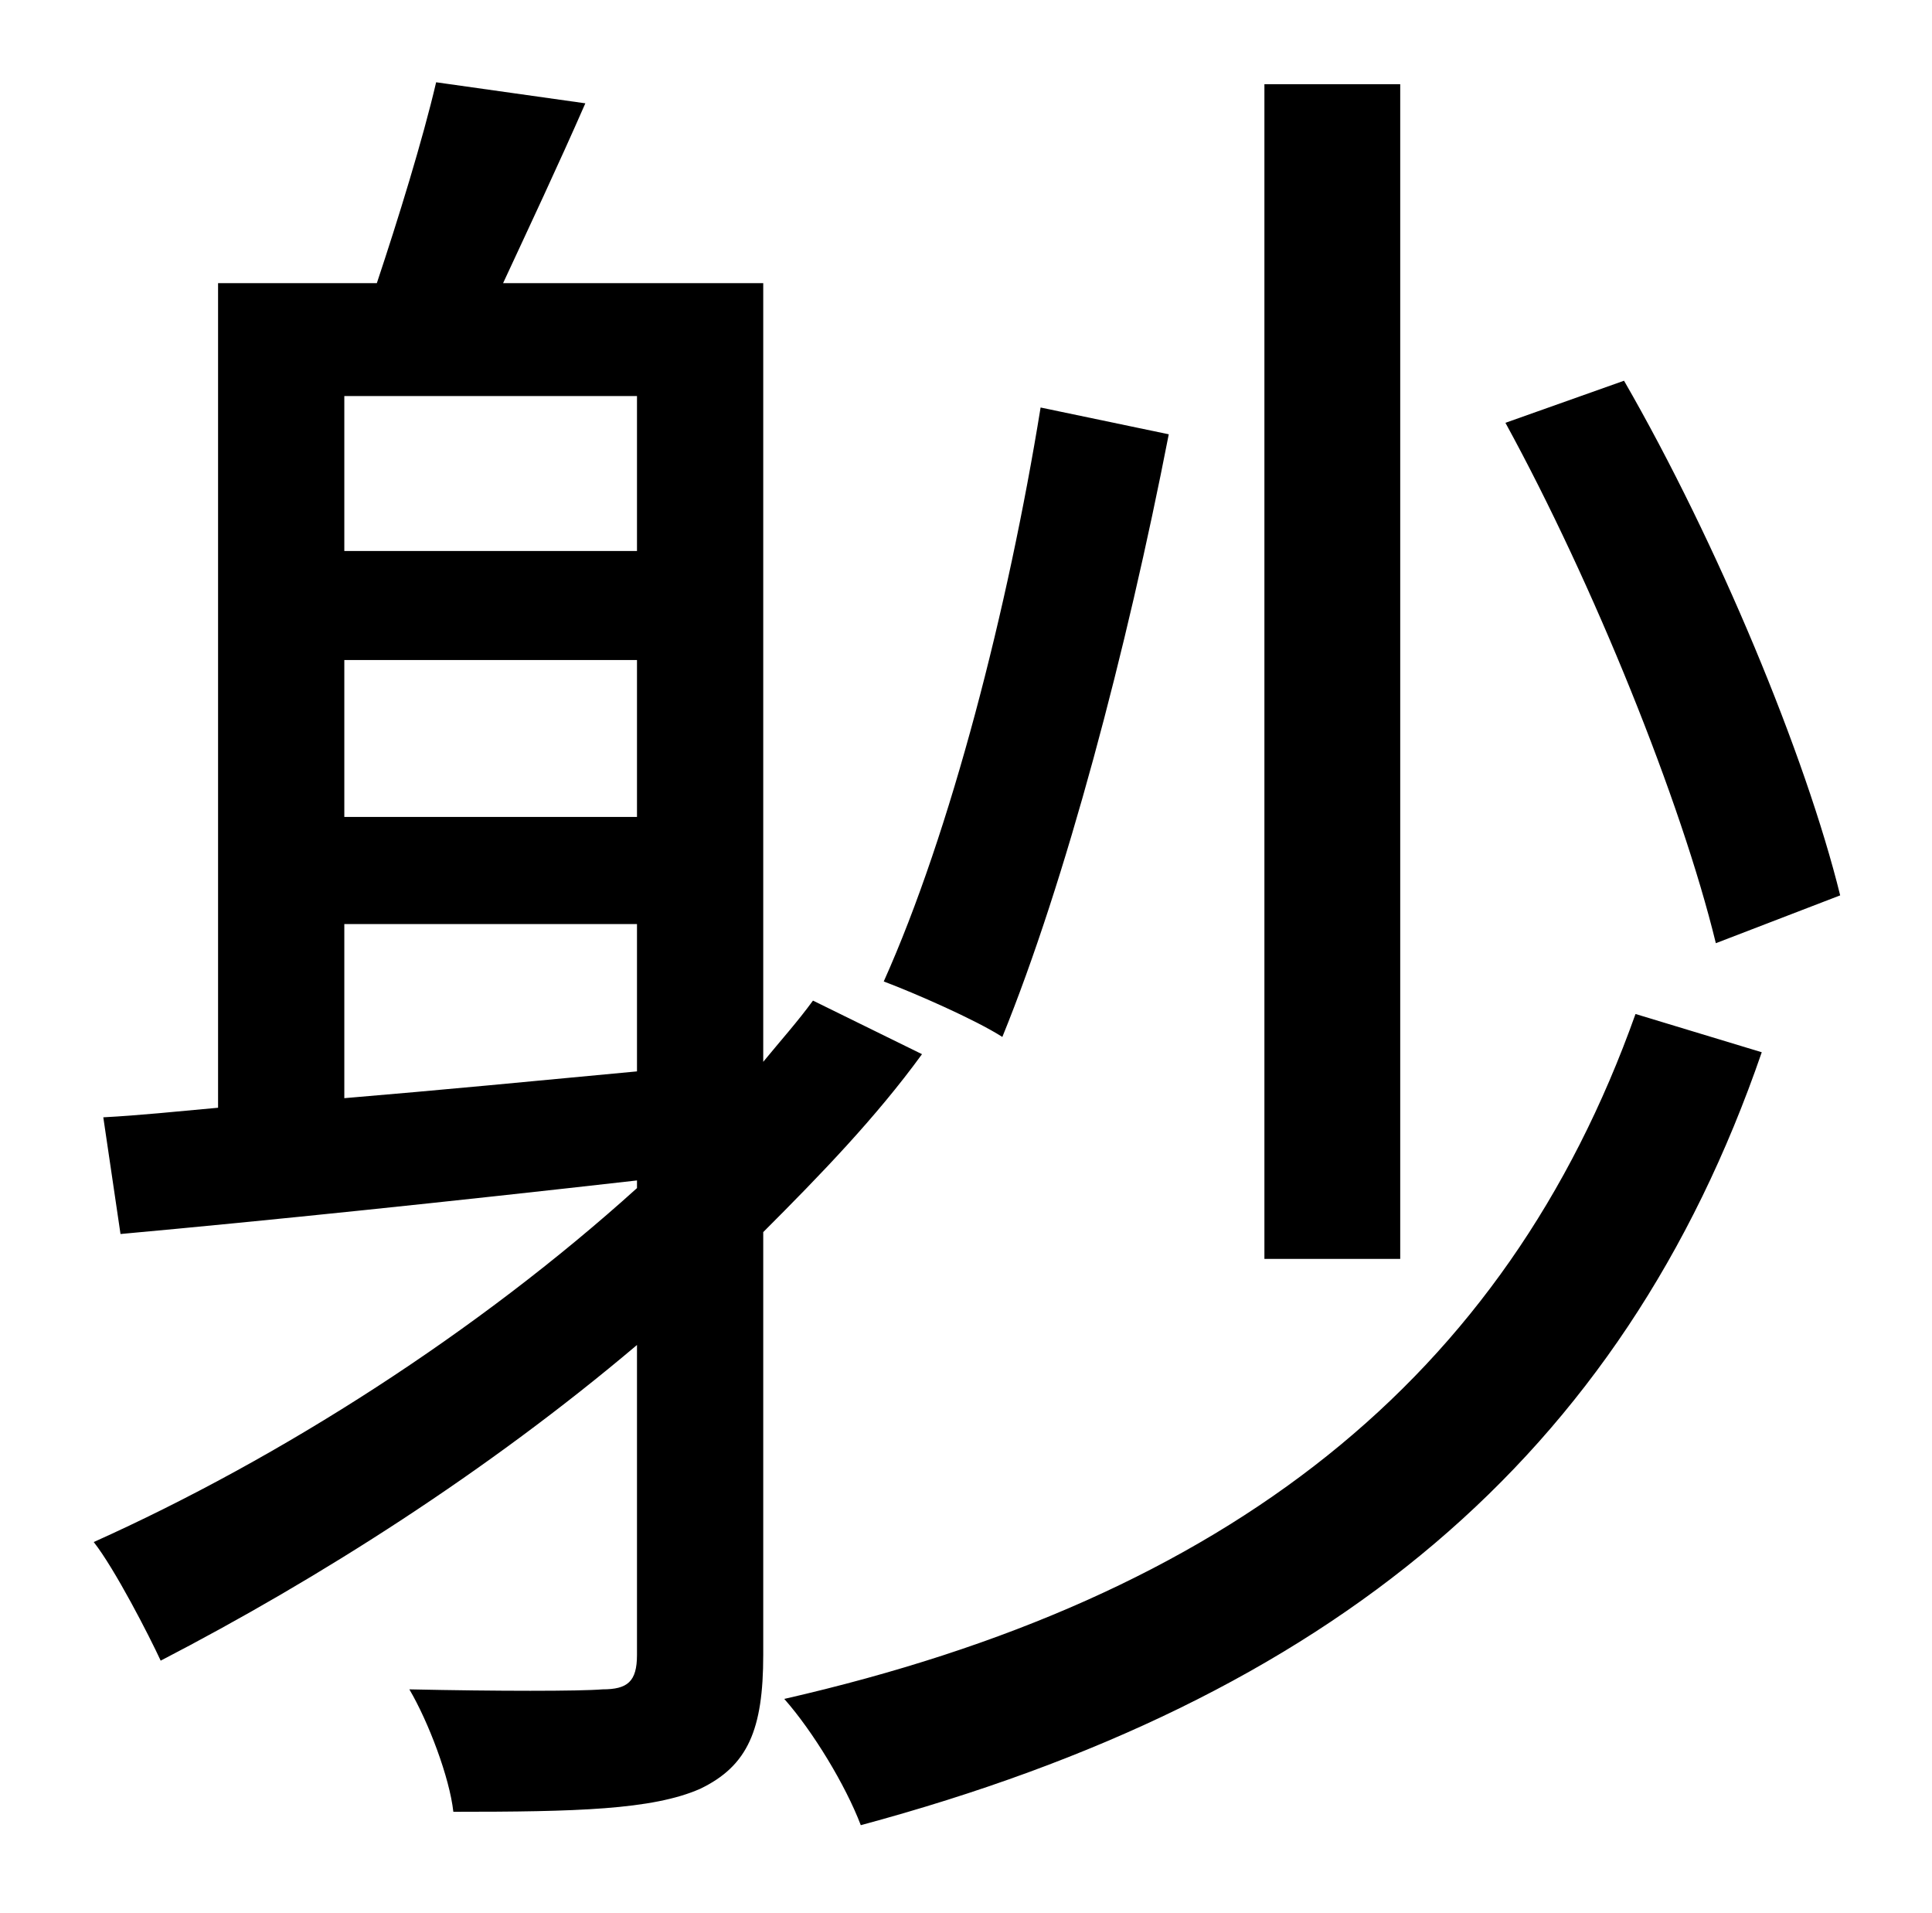<?xml version="1.0" standalone="no"?>
<!DOCTYPE svg PUBLIC "-//W3C//DTD SVG 1.1//EN" "http://www.w3.org/Graphics/SVG/1.1/DTD/svg11.dtd" >
<svg xmlns="http://www.w3.org/2000/svg" xmlns:xlink="http://www.w3.org/1999/xlink" version="1.1" viewBox="-10 0 1010 1000">
   <path fill="currentColor"
d="M952 468l-65 25c-18 -74 -64 -188 -110 -272l62 -22c49 85 95 196 113 269zM722 44v614h-71v-614h71zM534 213l67 14c-22 113 -54 234 -87 315c-14 -9 -46 -23 -62 -29c35 -78 65 -195 82 -300zM170 483v91c48 -4 100 -9 153 -14v-77h-153zM323 207h-153v81h153v-81z
M323 427v-82h-153v82h153zM415 523l57 28c-24 33 -53 63 -83 93v221c0 39 -8 58 -33 70c-25 11 -65 12 -129 12c-2 -18 -13 -47 -23 -64c46 1 89 1 101 0c13 0 18 -4 18 -18v-162c-78 66 -166 122 -249 165c-6 -13 -24 -48 -35 -62c98 -44 201 -110 284 -185v-4
c-97 11 -193 21 -270 28l-9 -61c19 -1 38 -3 60 -5v-431h83c11 -33 24 -75 31 -105l78 11c-14 32 -30 66 -43 94h136v407c9 -11 18 -21 26 -32zM845 530l66 20c-73 212 -226 338 -471 404c-8 -21 -25 -49 -40 -66c232 -53 377 -167 445 -358z" />
</svg>
